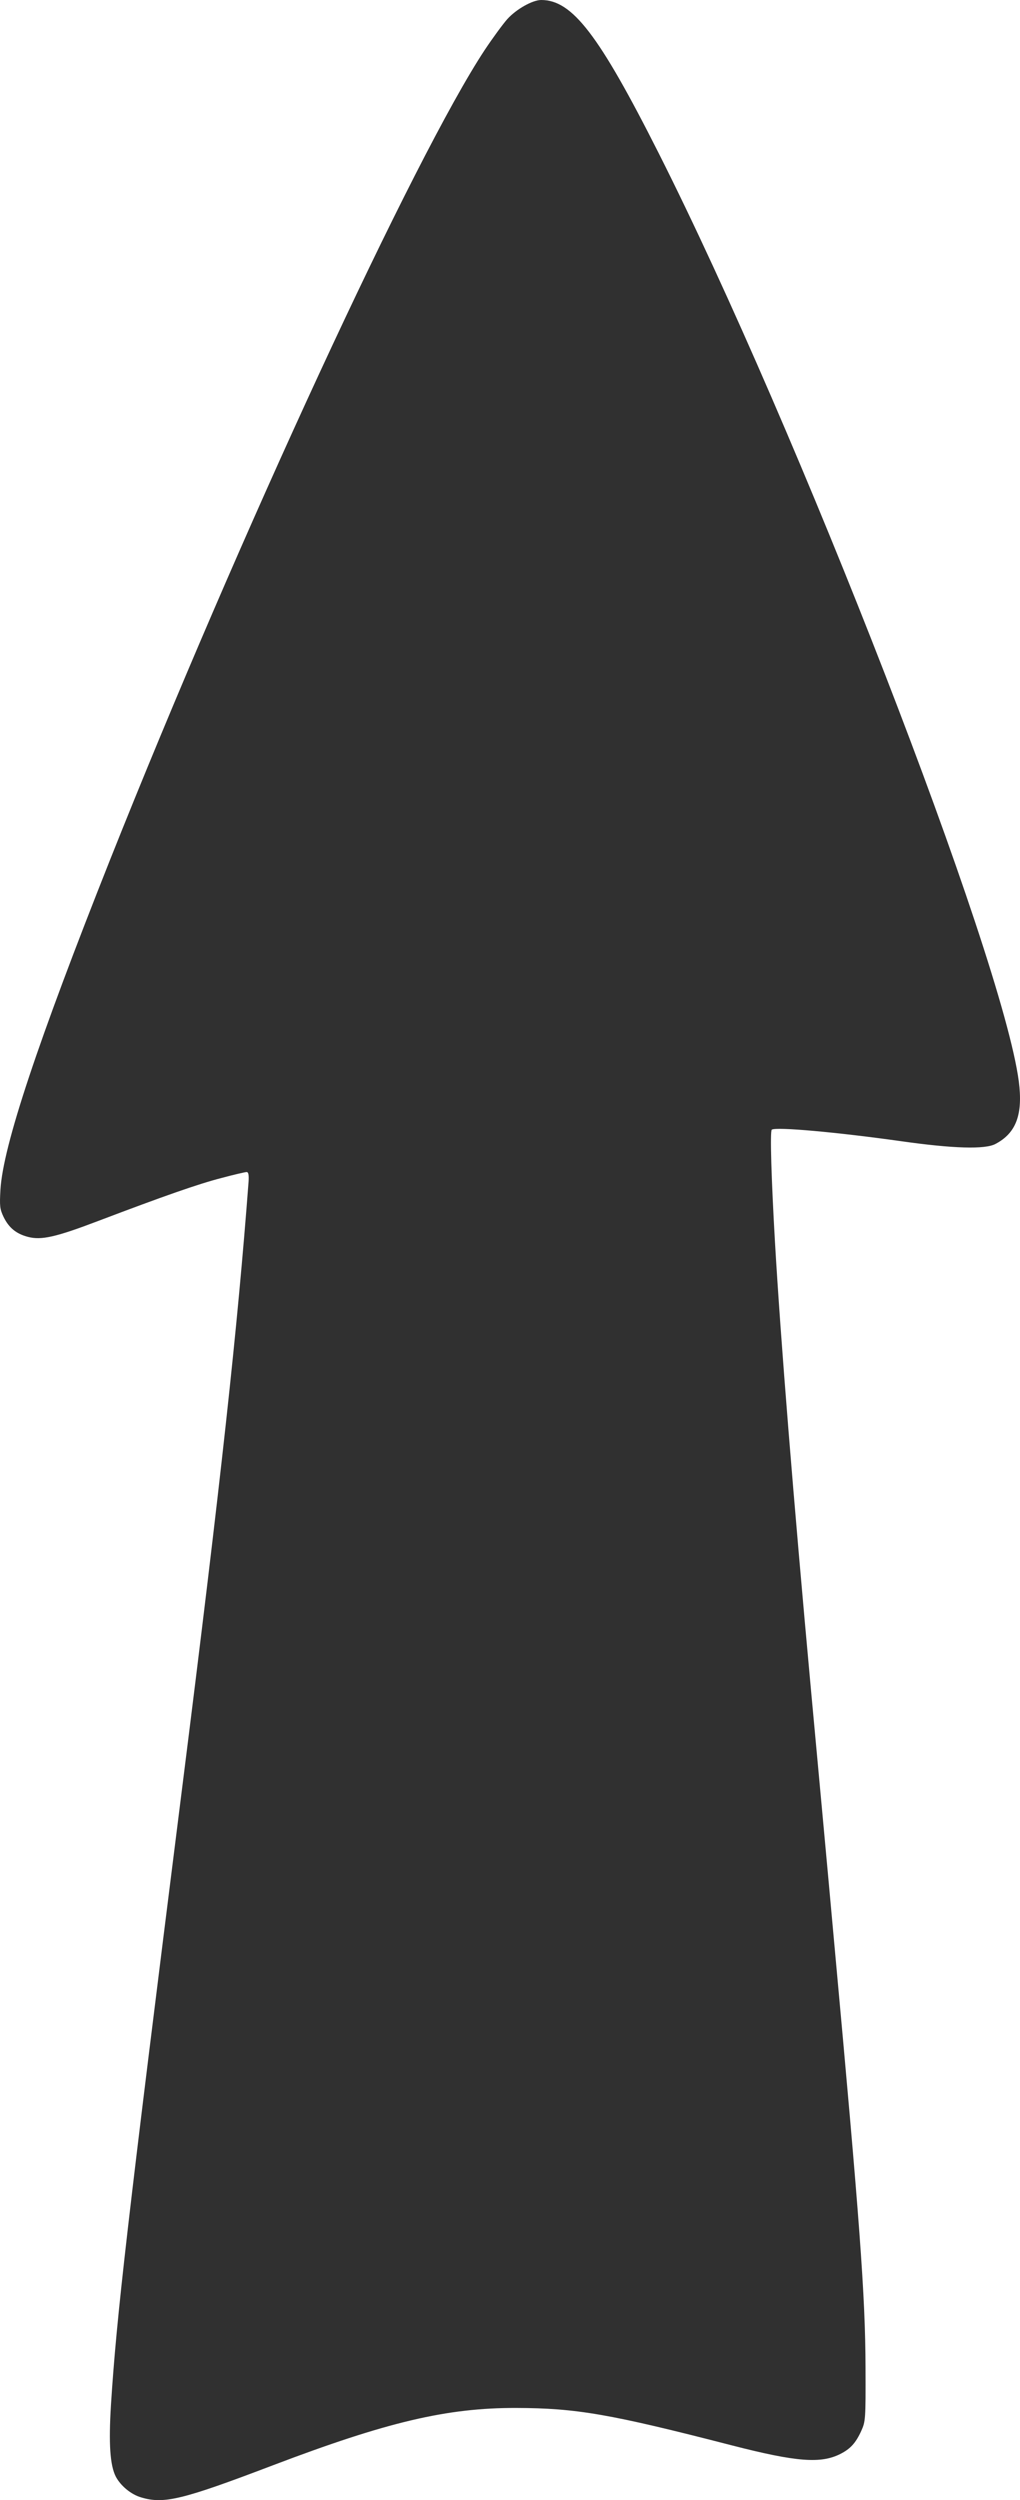 <?xml version="1.0" encoding="UTF-8" standalone="no"?>
<svg
   version="1.0"
   width="522.461pt"
   height="1279.888pt"
   viewBox="0 0 522.461 1279.888"
   preserveAspectRatio="xMidYMid meet"
   id="svg8"
   sodipodi:docname="arrow.svg"
   inkscape:version="1.1.1 (3bf5ae0d25, 2021-09-20)"
   xmlns:inkscape="http://www.inkscape.org/namespaces/inkscape"
   xmlns:sodipodi="http://sodipodi.sourceforge.net/DTD/sodipodi-0.dtd"
   xmlns="http://www.w3.org/2000/svg"
   xmlns:svg="http://www.w3.org/2000/svg">
  <defs
     id="defs12" />
  <sodipodi:namedview
     id="namedview10"
     pagecolor="#ffffff"
     bordercolor="#666666"
     borderopacity="1.0"
     inkscape:pageshadow="2"
     inkscape:pageopacity="0.0"
     inkscape:pagecheckerboard="0"
     inkscape:document-units="pt"
     showgrid="false"
     inkscape:zoom="0.32607422"
     inkscape:cx="-633.2914"
     inkscape:cy="1179.1794"
     inkscape:window-width="1920"
     inkscape:window-height="1137"
     inkscape:window-x="-8"
     inkscape:window-y="-8"
     inkscape:window-maximized="1"
     inkscape:current-layer="g6" />
  <g
     transform="matrix(0,0.1,0.1,0,-59.066,0)"
     fill="#000000"
     stroke="none"
     id="g6"
     style="fill:#303030;fill-opacity:1">
    <path
       d="M 5535,5809 C 4892,5724 2198,4678 785,3965 177,3658 0,3522 0,3363 c 0,-45 47,-128 98,-174 26,-23 97,-75 157,-115 546,-361 2492,-1261 4145,-1919 934,-371 1467,-549 1690,-562 84,-5 100,-3 140,16 55,27 86,64 102,125 18,69 1,143 -82,361 -126,332 -190,514 -220,632 -17,63 -30,120 -30,127 0,9 14,12 48,10 754,-57 1516,-140 3102,-340 2254,-284 2706,-336 3162,-365 197,-12 309,-5 367,25 47,25 91,78 106,130 35,117 12,211 -165,676 -221,582 -294,889 -293,1245 1,308 30,478 192,1106 85,331 94,455 43,555 -26,51 -56,78 -117,106 -49,22 -58,23 -325,22 -369,-1 -742,-29 -2170,-160 -388,-35 -970,-89 -1295,-119 -991,-91 -1800,-156 -2300,-185 -314,-18 -567,-26 -572,-16 -15,23 13,334 59,661 38,268 43,432 14,485 -56,106 -151,141 -321,119 z"
       id="path4"
       style="fill:#303030;fill-opacity:1" />
  </g>
</svg>
